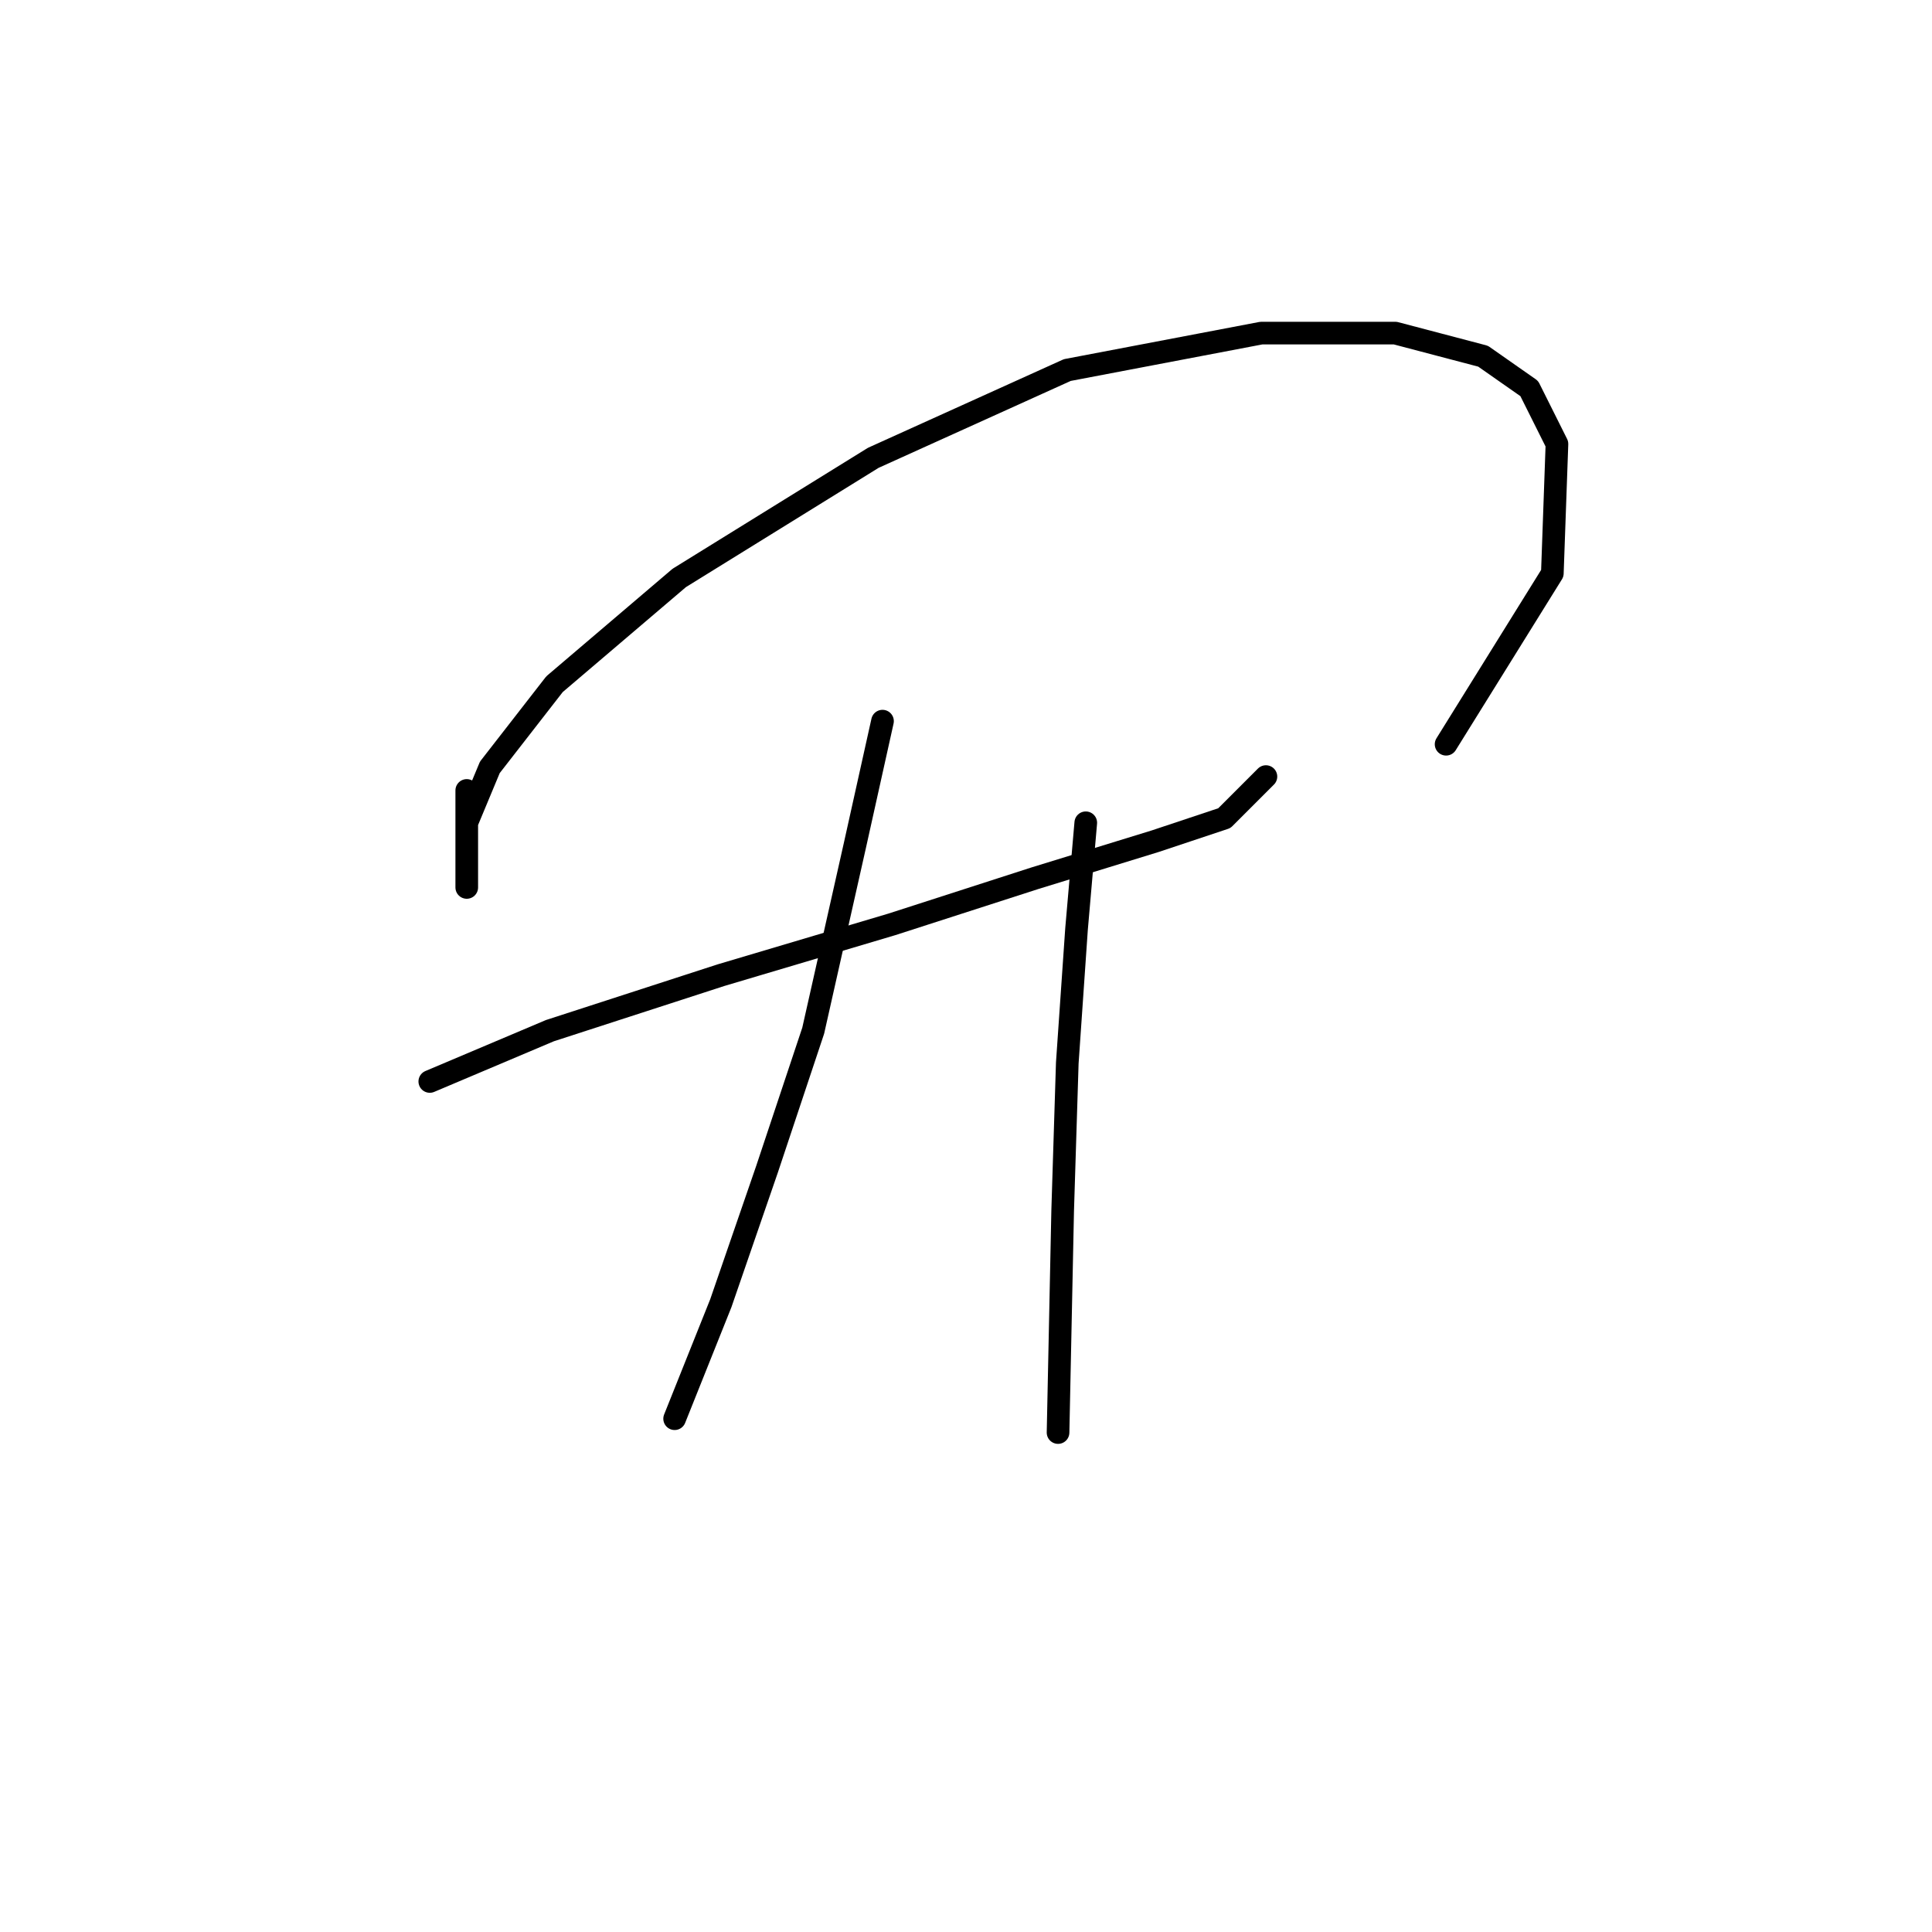 <?xml version="1.0" standalone="no"?>
    <svg width="256" height="256" xmlns="http://www.w3.org/2000/svg" version="1.1">
    <polyline stroke="black" stroke-width="3" stroke-linecap="round" fill="transparent" stroke-linejoin="round" points="61.847 104.737 61.847 110.858 61.847 115.143 61.847 117.591 61.847 117.591 61.847 114.531 61.847 109.022 64.907 101.677 73.477 90.658 90.004 76.58 115.713 60.665 141.421 49.035 167.13 44.138 184.881 44.138 196.512 47.198 202.633 51.483 206.305 58.829 205.693 75.968 191.615 98.616 191.615 98.616 " />
        <polyline stroke="black" stroke-width="3" stroke-linecap="round" fill="transparent" stroke-linejoin="round" points="56.95 143.3 72.865 136.567 95.513 129.222 118.161 122.488 137.137 116.367 153.052 111.47 162.233 108.41 167.742 102.901 167.742 102.901 " />
        <polyline stroke="black" stroke-width="3" stroke-linecap="round" fill="transparent" stroke-linejoin="round" points="116.937 95.555 113.264 112.082 107.755 136.567 101.634 154.93 95.513 172.682 89.392 187.985 89.392 187.985 " />
        <polyline stroke="black" stroke-width="3" stroke-linecap="round" fill="transparent" stroke-linejoin="round" points="143.87 109.022 142.646 123.1 141.421 140.852 140.809 160.439 140.197 189.821 140.197 189.821 " />
        </svg>